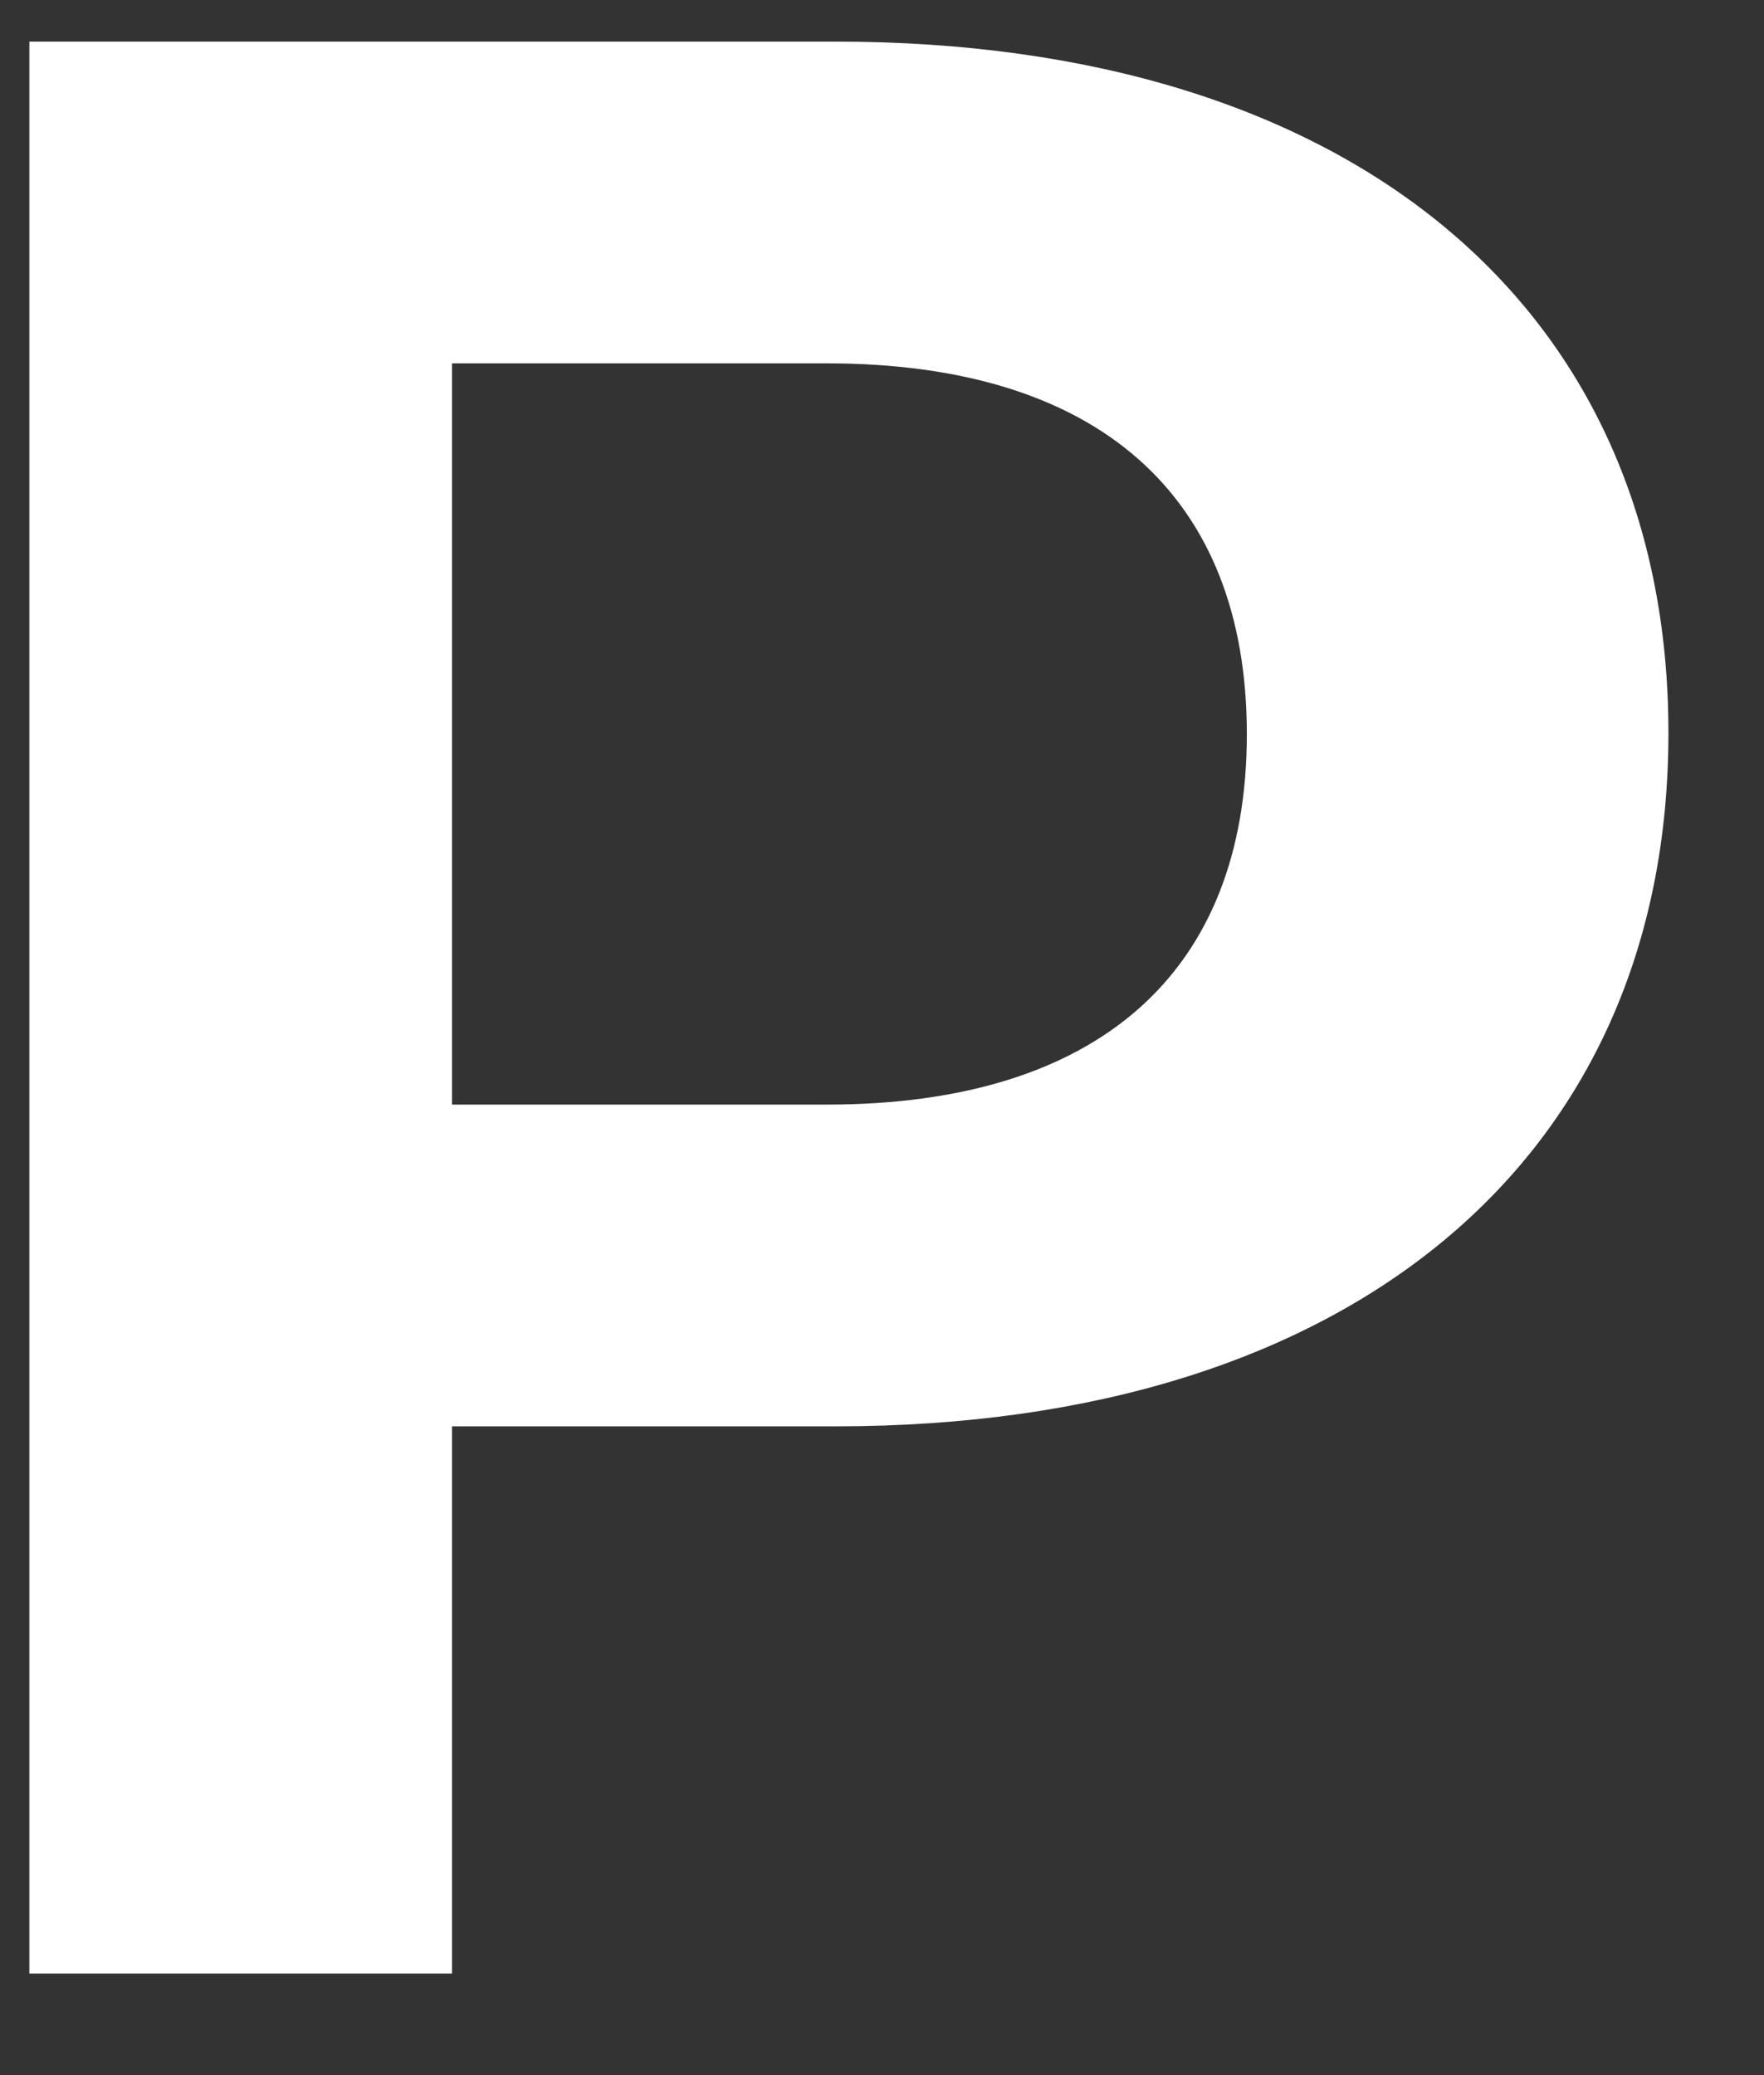 <svg width="17" height="20" viewBox="0 0 17 20" fill="none" xmlns="http://www.w3.org/2000/svg">
<rect x="0" y="0" width="17" height="20" fill="#333333" stroke="none"/>
<path d="M8.054 0.401H0.283V19.021H4.356V13.747H8.054C13.012 13.747 16.079 11.174 16.079 7.064C16.079 2.954 13.012 0.401 8.054 0.401ZM7.968 10.646H4.356V3.502H7.968C10.576 3.502 12.016 4.771 12.016 7.075C12.016 9.379 10.576 10.646 7.968 10.646Z" fill="white"/>
</svg>

